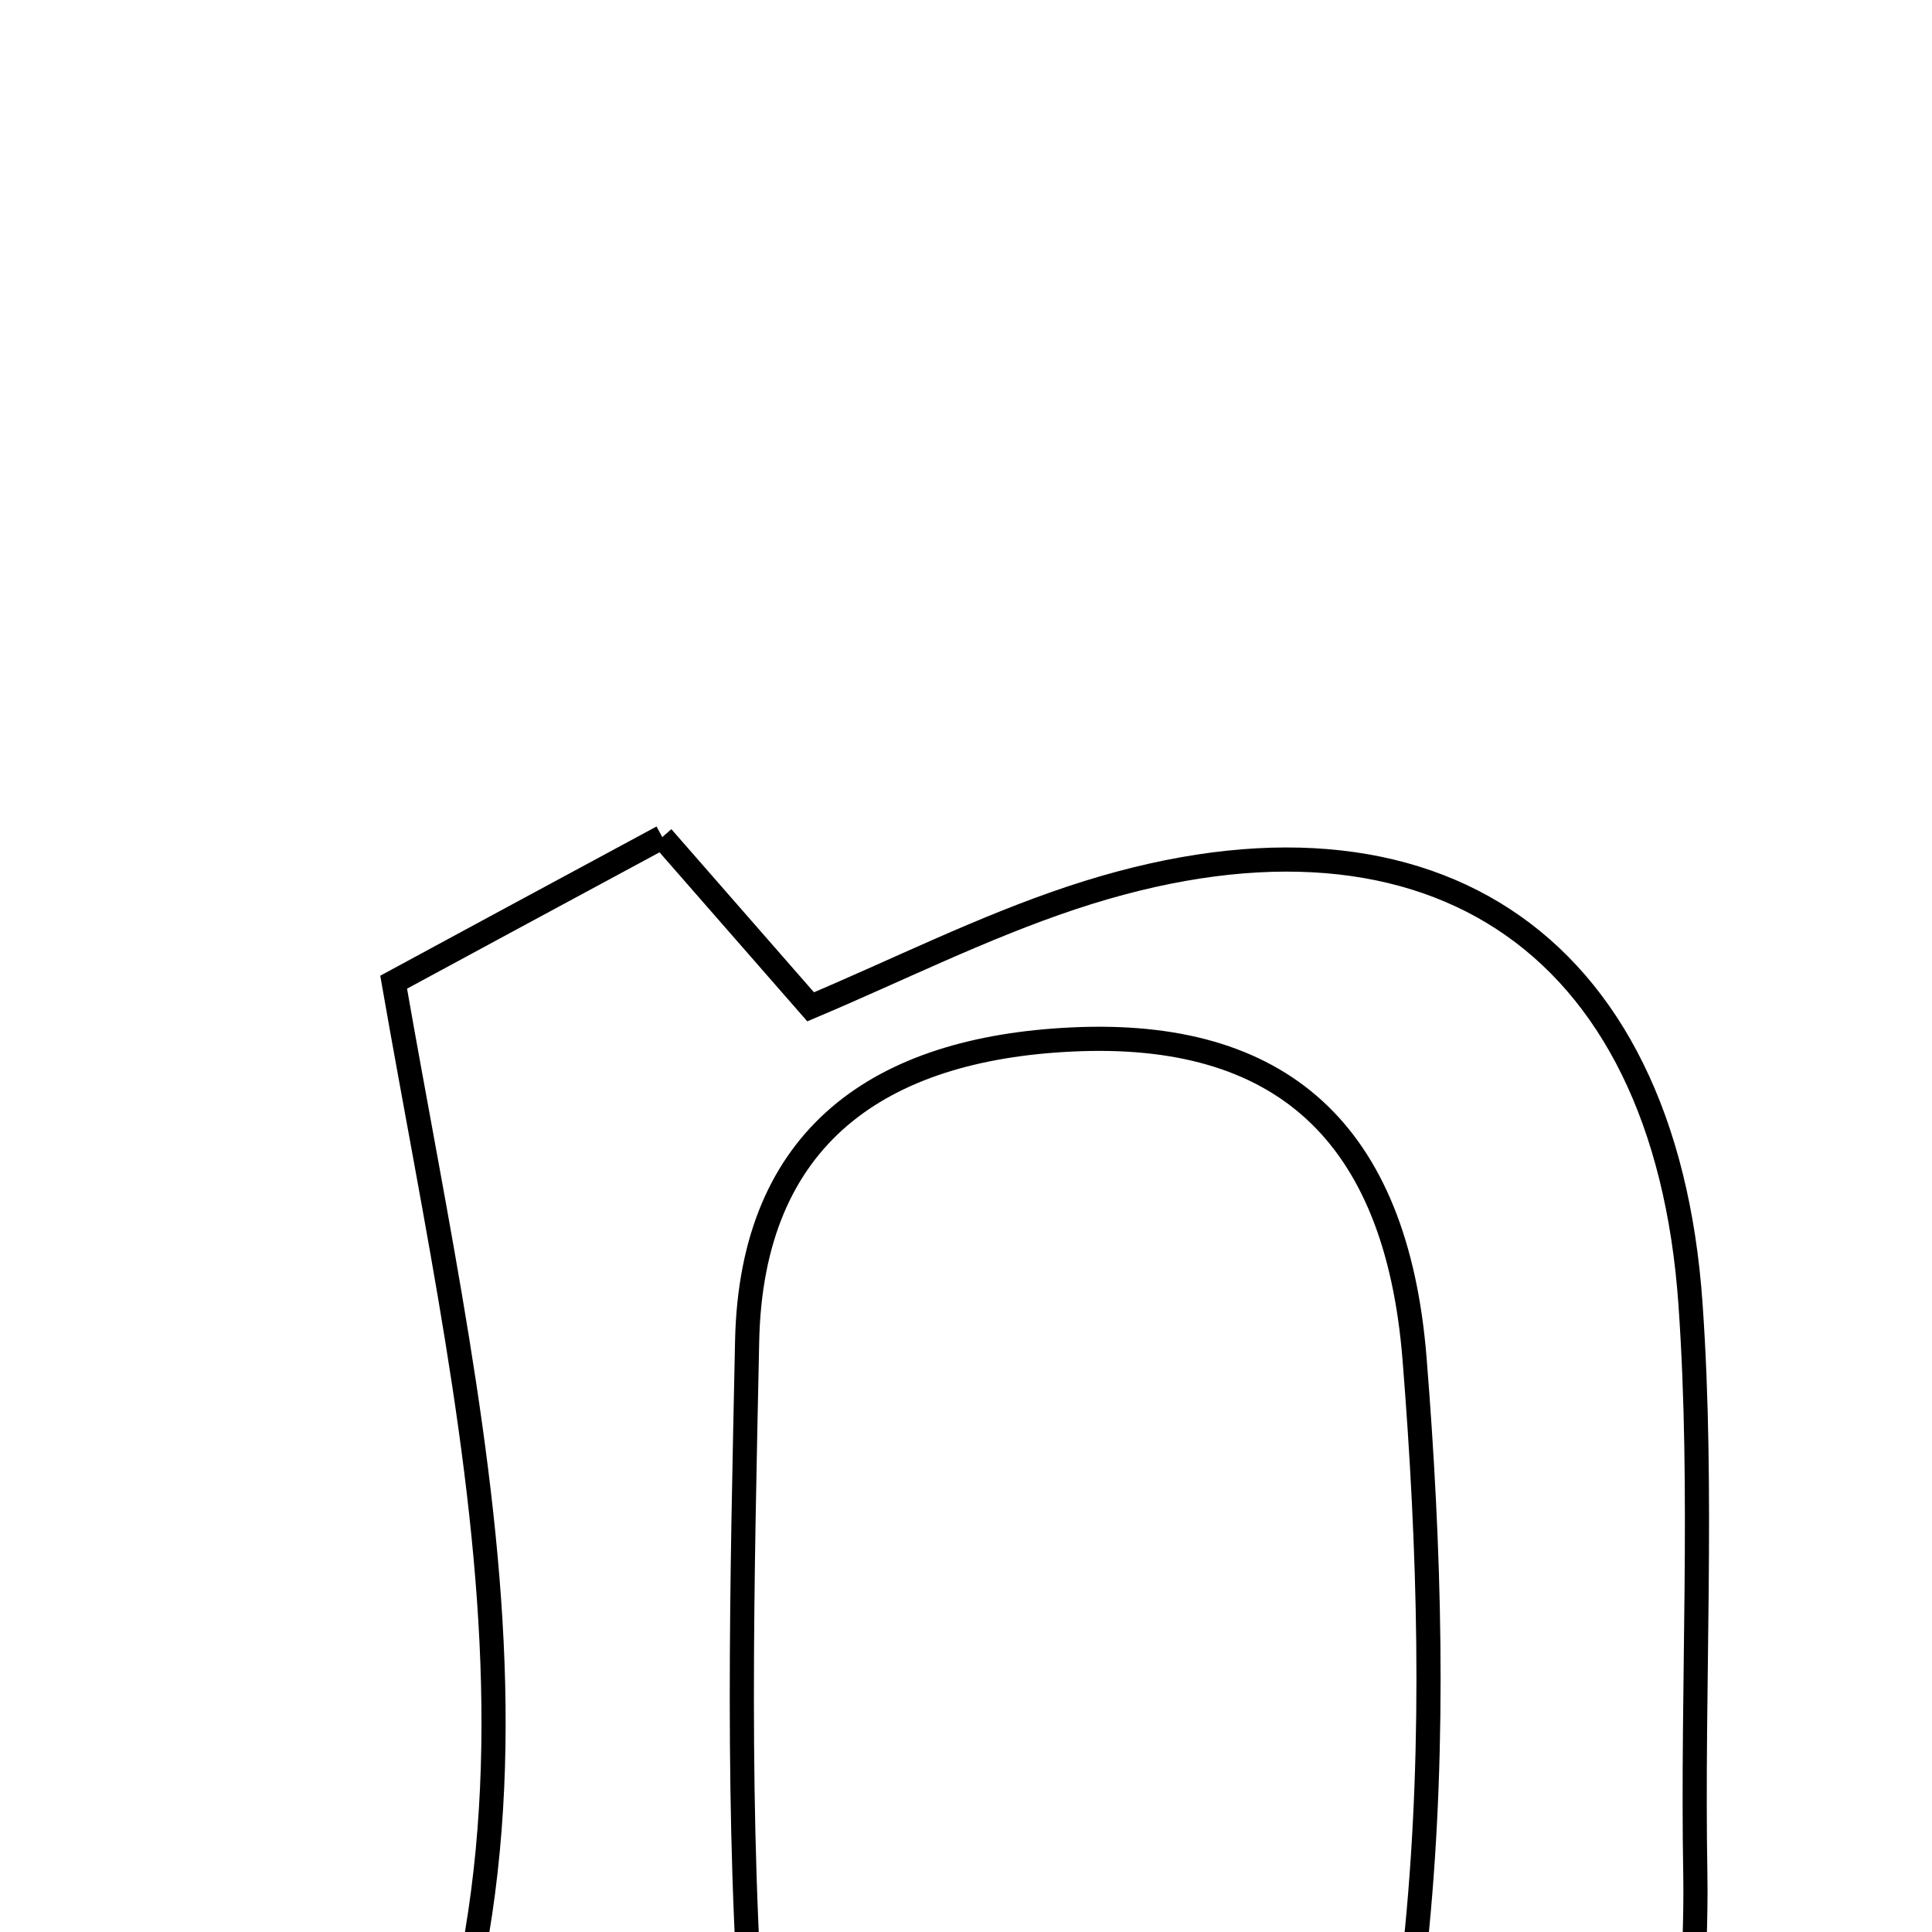 <svg xmlns="http://www.w3.org/2000/svg" viewBox="0.0 0.0 24.0 24.0" height="200px" width="200px"><path fill="none" stroke="black" stroke-width=".3" stroke-opacity="1.0"  filling="0" d="M8.227 10.399 C8.901 11.169 9.453 11.801 10.07 12.507 C11.144 12.054 12.202 11.523 13.313 11.153 C17.682 9.7 20.682 11.632 21 16.199 C21.165 18.553 21.018 20.927 21.06 23.29 C21.097 25.429 20.486 27.826 23.137 29.103 C20.663 29.103 18.19 29.103 16.218 29.103 C16.712 27.348 17.438 25.679 17.604 23.957 C17.83 21.618 17.76 19.226 17.572 16.877 C17.345 14.048 15.897 12.788 13.312 12.913 C10.945 13.026 9.333 14.098 9.281 16.665 C9.22 19.617 9.138 22.581 9.368 25.517 C9.458 26.675 10.366 27.768 10.966 29.025 C8.729 29.025 6.315 29.025 3.936 29.025 C7.446 23.772 5.946 18.256 4.89 12.201 C5.637 11.796 6.879 11.126 8.227 10.399"></path></svg>